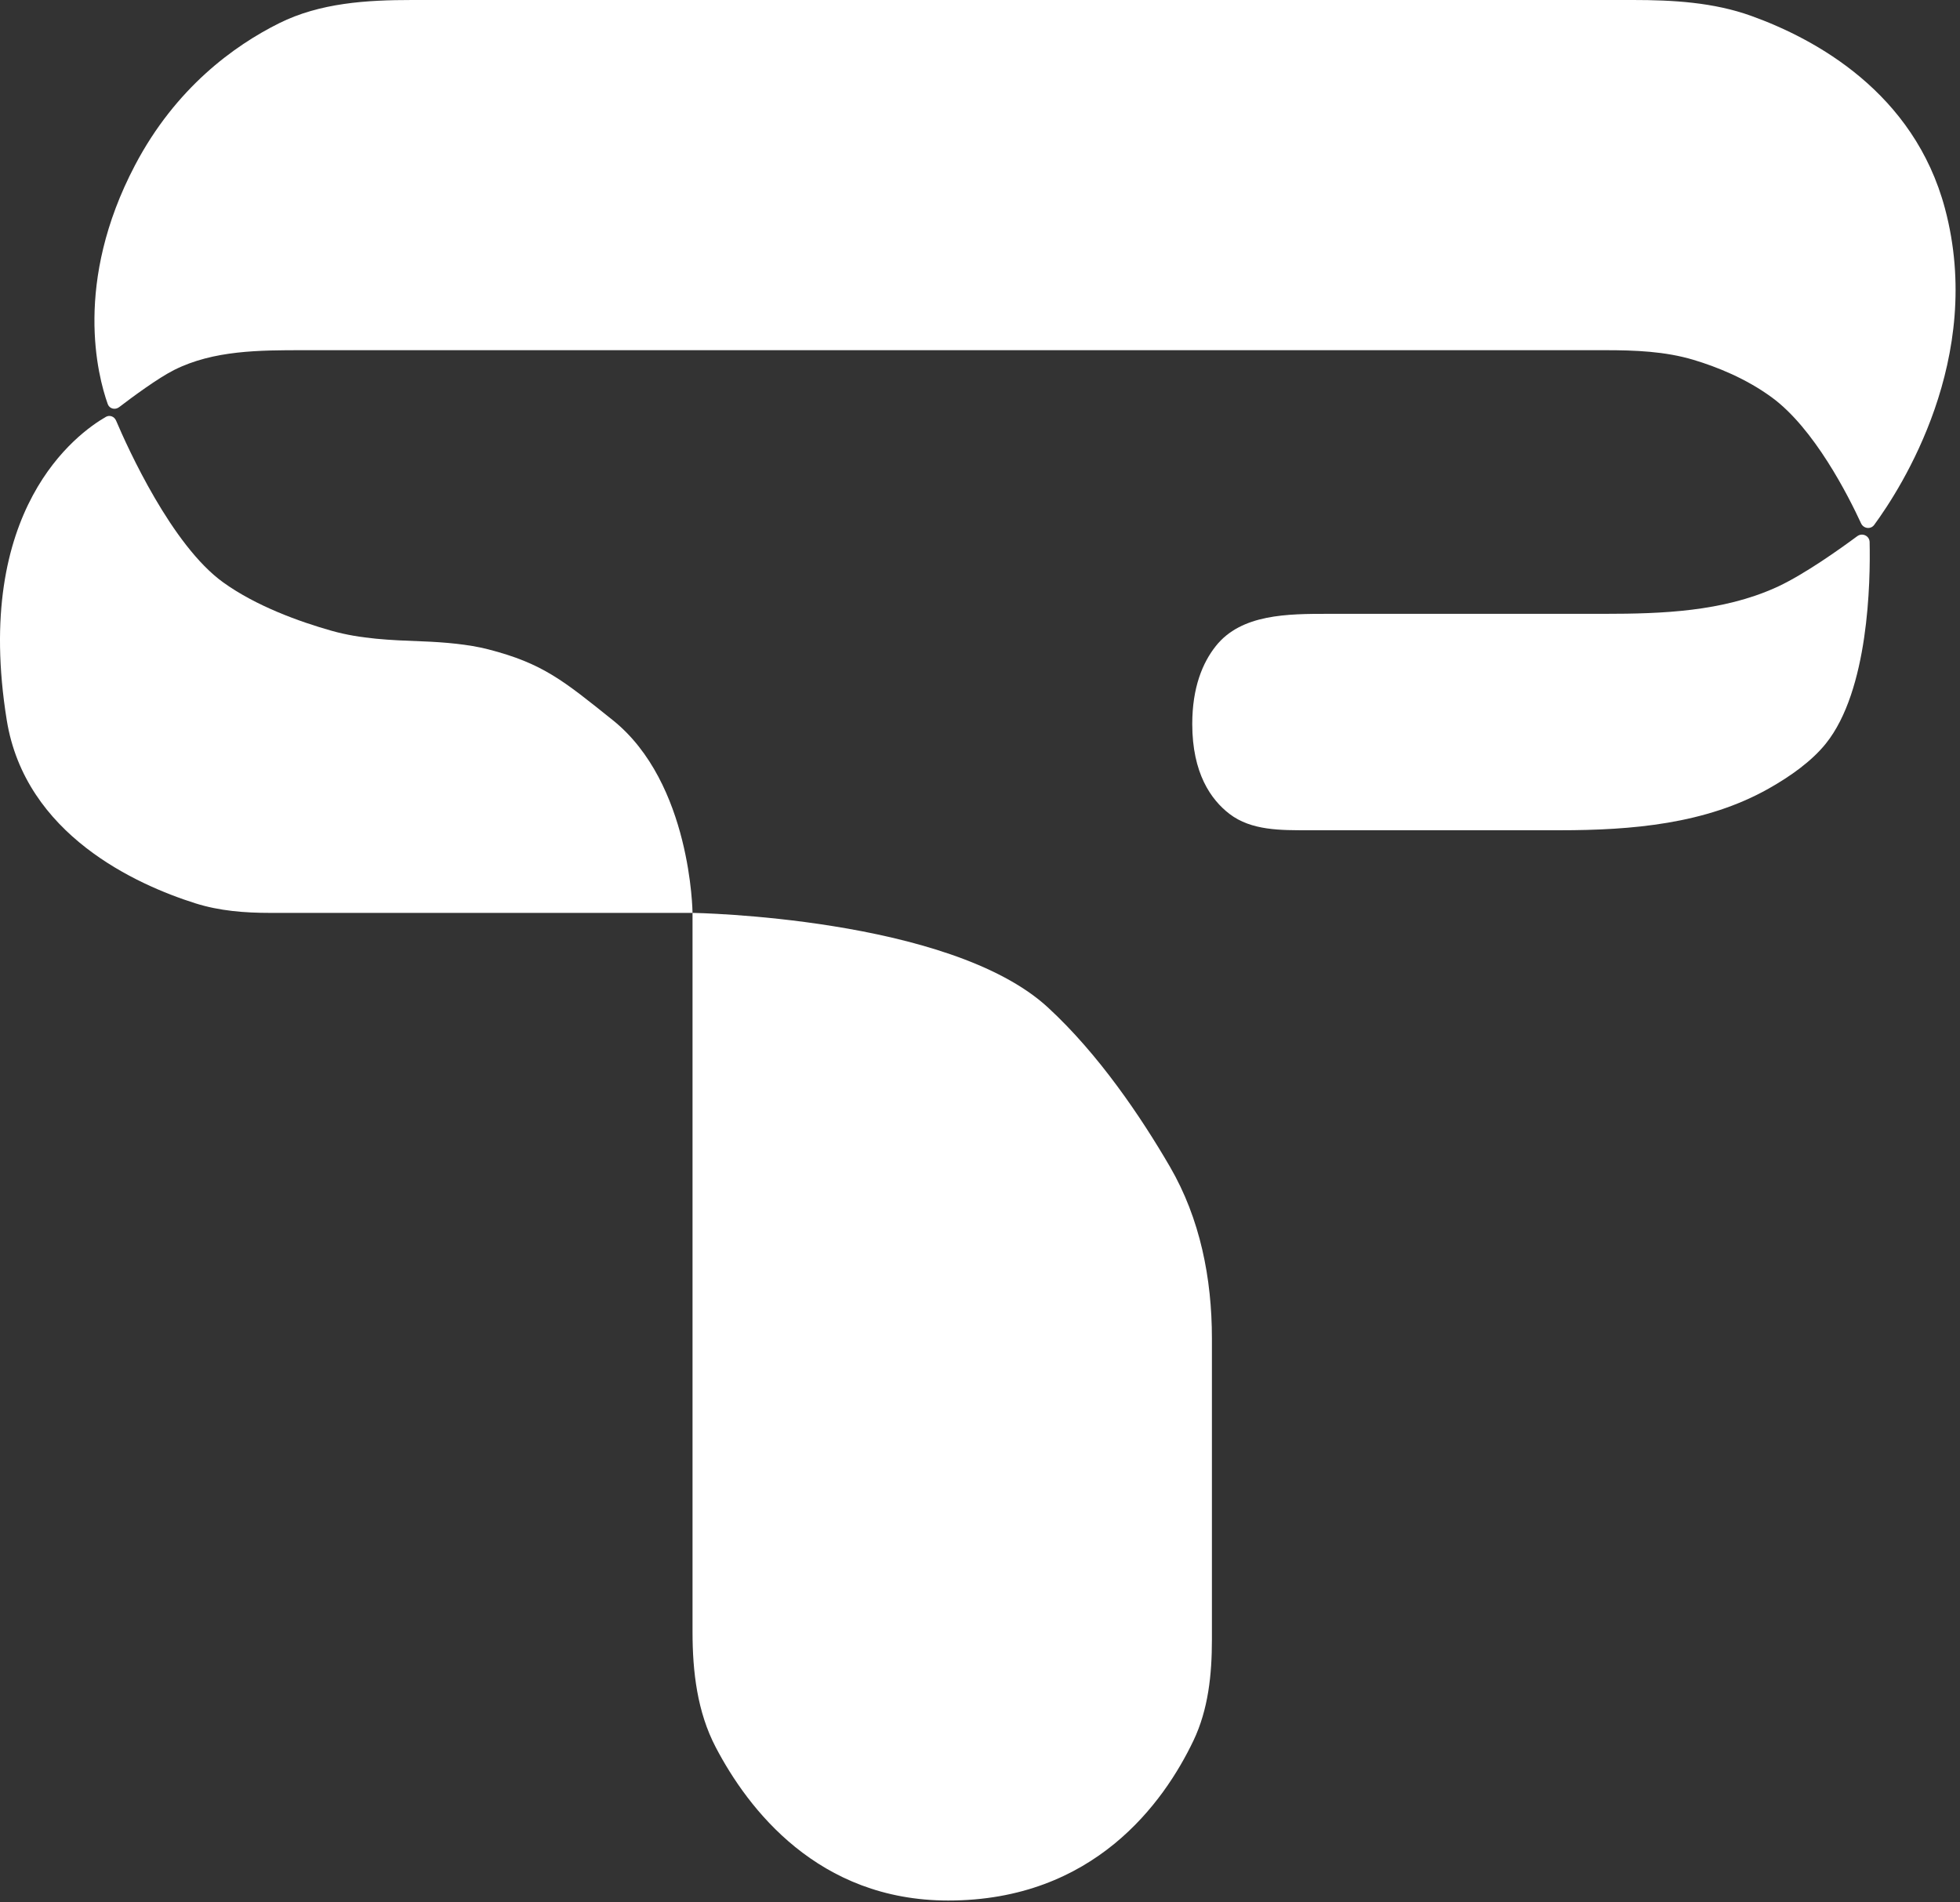 <svg width="136" height="132" viewBox="0 0 136 132" fill="none" xmlns="http://www.w3.org/2000/svg">
<rect x="0" y="0" width="136" height="132" fill="#333333" stroke="none"/>
<path d="M48.053 113.234V63.342C48.053 63.342 65.883 63.621 72.703 69.895C76.245 73.153 79.177 77.513 81.179 80.955C83.272 84.554 84.092 88.7 84.092 92.863V113.772C84.092 116.183 83.845 118.614 82.805 120.789C80.758 125.066 75.911 131.872 65.799 131.872C56.757 131.872 51.907 125.524 49.663 121.237C48.381 118.786 48.053 115.999 48.053 113.234Z" fill="white"/>
<path d="M9.366 11.467C5.091 19.604 6.771 26.056 7.476 28.037C7.594 28.367 7.989 28.463 8.267 28.25C9.161 27.567 10.962 26.232 12.096 25.665C14.823 24.301 18.001 24.299 21.051 24.299H111.379C113.446 24.299 115.526 24.376 117.506 24.968C119.124 25.453 121.148 26.26 122.945 27.576C125.89 29.732 128.26 34.416 129.134 36.312C129.306 36.684 129.804 36.751 130.046 36.421C131.909 33.883 137.729 24.86 134.958 14.47C132.81 6.414 125.966 2.701 121.508 1.1C118.892 0.16 116.089 0 113.309 0H28.605C25.432 0 22.206 0.198 19.365 1.613C16.262 3.16 12.193 6.086 9.366 11.467Z" fill="white"/>
<path d="M0.468 49.965C-1.894 35.317 5.351 30.073 7.346 28.926C7.613 28.773 7.933 28.9 8.054 29.184C8.87 31.101 11.922 37.844 15.485 40.409C17.778 42.059 20.767 43.133 22.994 43.764C25.022 44.34 27.14 44.42 29.247 44.5L29.359 44.504C30.817 44.56 32.511 44.705 33.855 45.05C37.666 46.028 39.089 47.224 42.514 49.965C47.975 54.333 48.053 63.343 48.053 63.343H18.747C16.991 63.343 15.236 63.209 13.562 62.68C9.468 61.386 1.752 57.922 0.468 49.965Z" fill="white"/>
<path d="M123.41 40.681C125.249 39.813 127.633 38.12 128.868 37.206C129.22 36.945 129.719 37.176 129.729 37.614C129.79 40.358 129.667 47.899 126.686 51.602C125.714 52.809 124.254 53.856 122.715 54.723C118.356 57.179 113.228 57.609 108.225 57.609H90.782C88.873 57.609 86.831 57.638 85.315 56.477C84.02 55.486 82.728 53.643 82.728 50.237C82.728 47.686 83.453 45.974 84.361 44.83C86.133 42.596 89.349 42.592 92.201 42.592H111.318C115.362 42.592 119.513 42.432 123.203 40.776C123.273 40.745 123.342 40.713 123.41 40.681Z" fill="white"/>
</svg>
